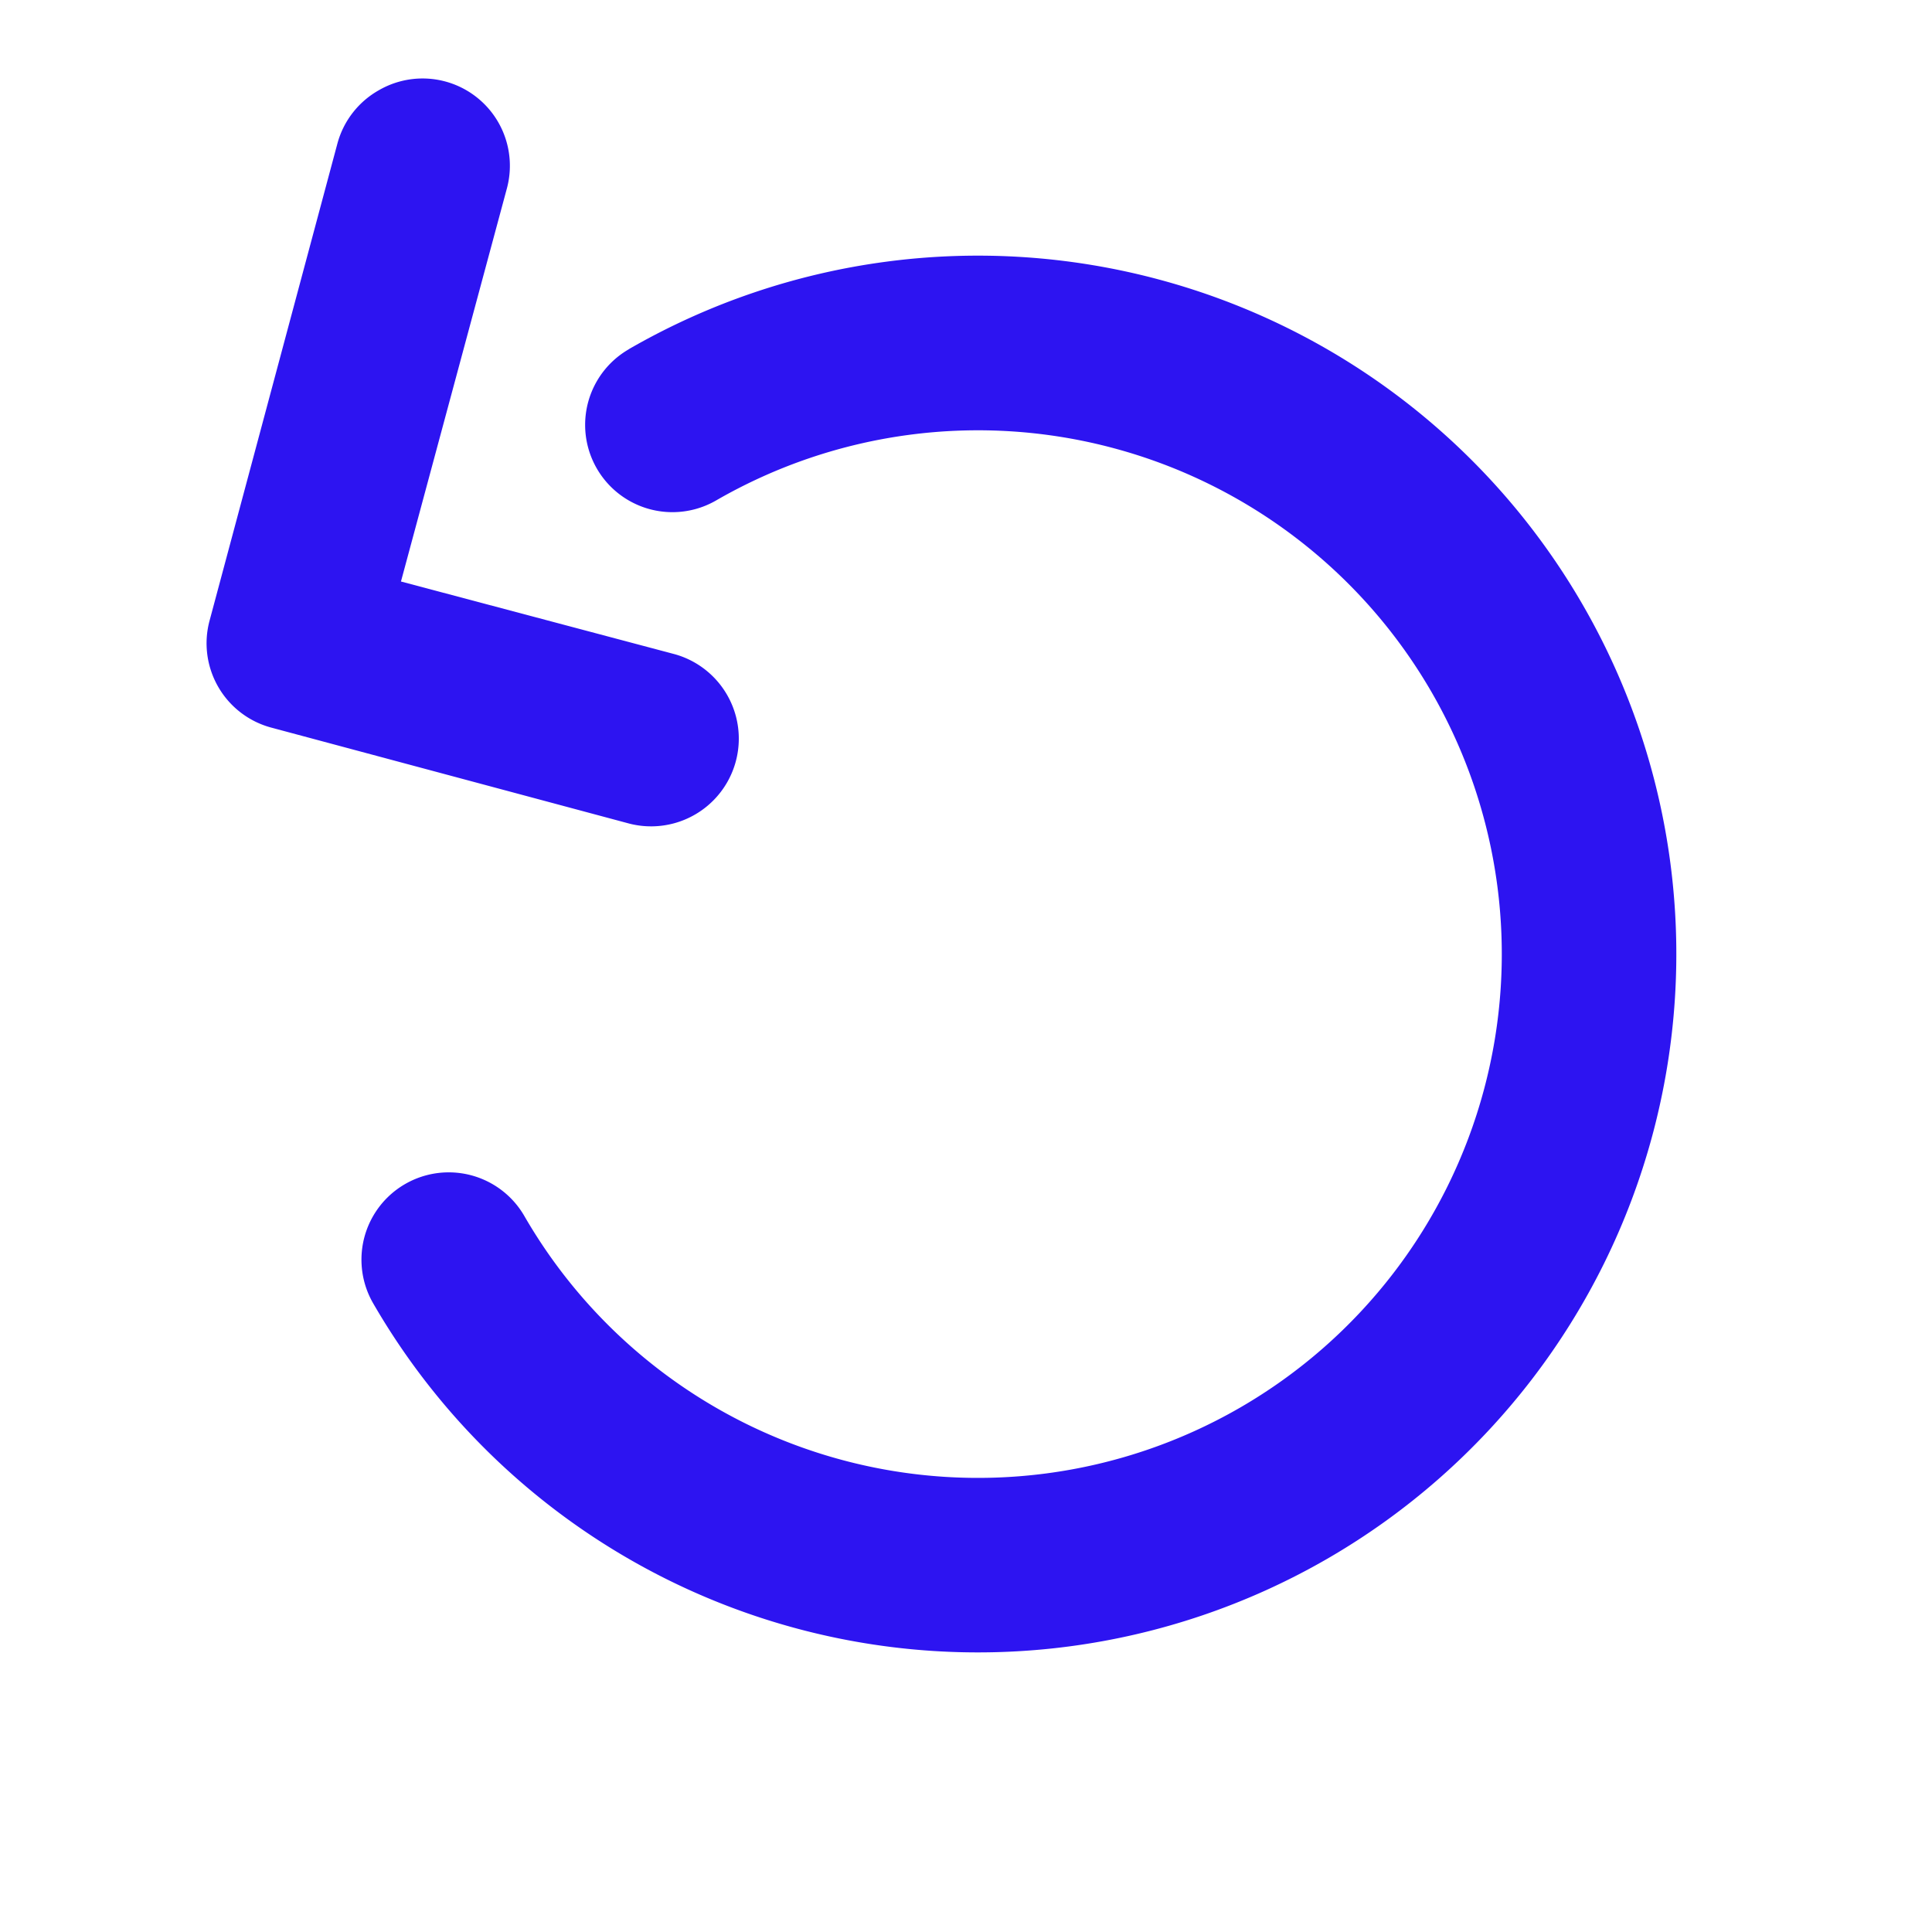 <svg xmlns="http://www.w3.org/2000/svg" width="23.727" height="23.434" viewBox="0 0 23.727 23.434">
  <g id="ICON_-30s" data-name="ICON -30s" transform="translate(23.727 14.857) rotate(150)">
    <path id="Tracé_1730" data-name="Tracé 1730" d="M1.078,9.654A1.072,1.072,0,0,1,.317,7.821L3.855,4.293,1.389,1.838A1.077,1.077,0,0,1,2.912.315L6.128,3.532a1.072,1.072,0,0,1,0,1.523L1.84,9.343A1.072,1.072,0,0,1,1.078,9.654Z" transform="translate(8.571 11.79)" fill="#2d14f1"/>
    <path id="Tracé_1731" data-name="Tracé 1731" d="M8.577,17.155a8.577,8.577,0,1,1,8.577-8.578,1.072,1.072,0,1,1-2.144,0,6.433,6.433,0,1,0-6.433,6.433,1.072,1.072,0,0,1,0,2.144Z" transform="translate(0)" fill="#2d14f1"/>
  </g>
</svg>
